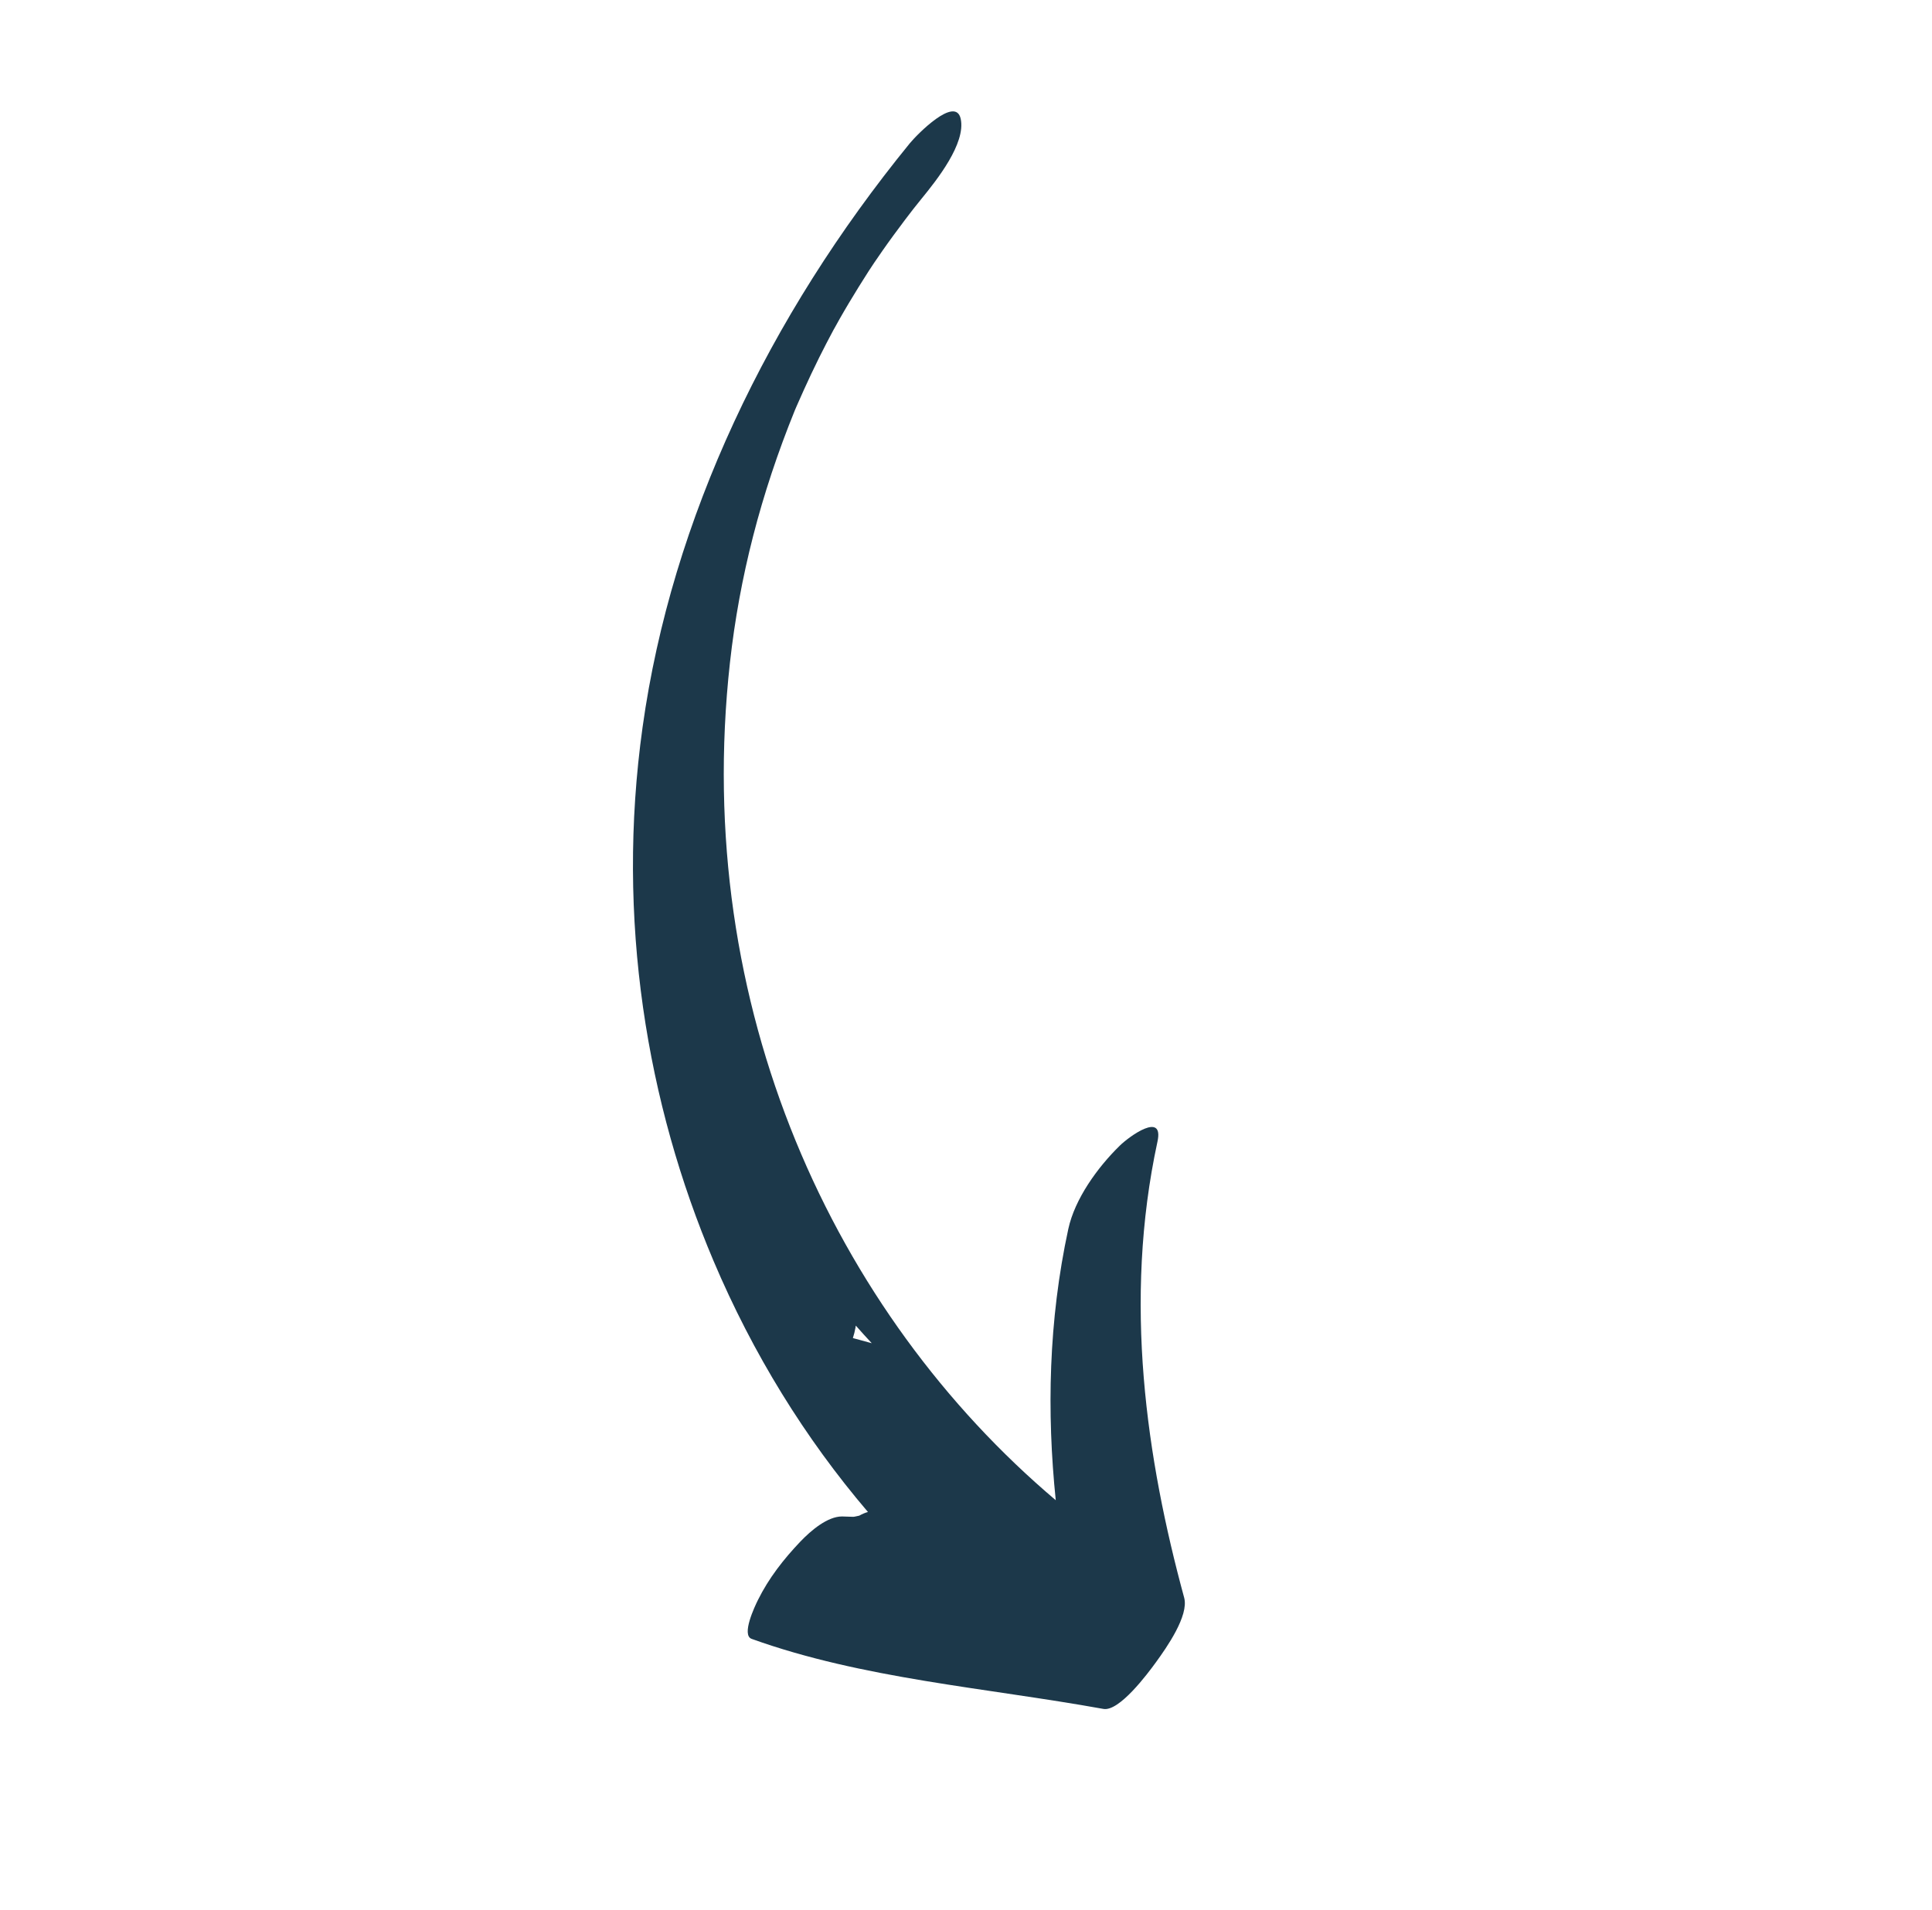 <svg width="88px" height="87px" viewBox="0 -4 88 87" version="1.1" xmlns="http://www.w3.org/2000/svg" xmlns:xlink="http://www.w3.org/1999/xlink"><path d="M30.119,50.796 C30.141,51.155 30.166,51.516 30.198,51.875 C30.018,51.639 29.84,51.401 29.665,51.161 C29.802,51.067 29.932,50.968 30.052,50.859 C30.076,50.836 30.097,50.816 30.119,50.796 Z M39.256,23.328 C32.886,29.488 28.844,36.984 26.829,44.478 C25.635,48.92 25.137,53.421 25.328,57.828 C25.213,57.777 25.068,57.74 24.912,57.715 C24.86,57.684 24.716,57.628 24.666,57.589 C24.531,57.484 24.407,57.367 24.272,57.261 C23.753,56.855 22.772,56.892 22.069,56.995 C20.98,57.156 19.913,57.421 18.917,57.899 C18.615,58.043 17.325,58.69 17.594,59.12 C20.456,63.664 24.612,67.421 28.255,71.499 C28.742,72.046 30.821,71.479 31.454,71.297 C32.253,71.068 33.947,70.551 34.274,69.772 C36.809,63.736 40.391,57.416 46.108,52.65 C47.198,51.743 45.257,51.669 44.635,51.739 C43.222,51.897 41.533,52.39 40.457,53.286 C37.17,56.024 34.54,59.262 32.399,62.671 C29.707,49.756 33.146,34.781 44.2,23.463 C46.934,20.666 50.02,18.289 53.599,16.23 C53.64,16.209 53.699,16.178 53.777,16.132 C54.015,16.003 54.254,15.878 54.493,15.751 C54.976,15.496 55.466,15.253 55.959,15.015 C56.387,14.808 56.823,14.613 57.259,14.419 C57.221,14.439 57.732,14.22 57.771,14.204 C58.03,14.096 58.291,13.995 58.552,13.892 C59.079,13.686 59.612,13.494 60.145,13.305 C60.192,13.288 60.434,13.209 60.579,13.159 C60.798,13.088 61.015,13.022 61.234,12.953 C61.789,12.782 62.351,12.627 62.914,12.475 C63.109,12.423 63.304,12.373 63.502,12.323 C63.512,12.322 64.024,12.198 64.083,12.185 C65.174,11.938 67.232,11.442 67.731,10.417 C68.214,9.422 65.722,9.751 65.212,9.867 C55.285,12.123 46.146,16.661 39.256,23.328 Z" id="Fill-121-Copy" stroke="none" fill="#1C384A" fill-rule="evenodd" transform="translate(42.675, 40.726) rotate(-38) translate(-42.675, -40.726) "></path></svg>